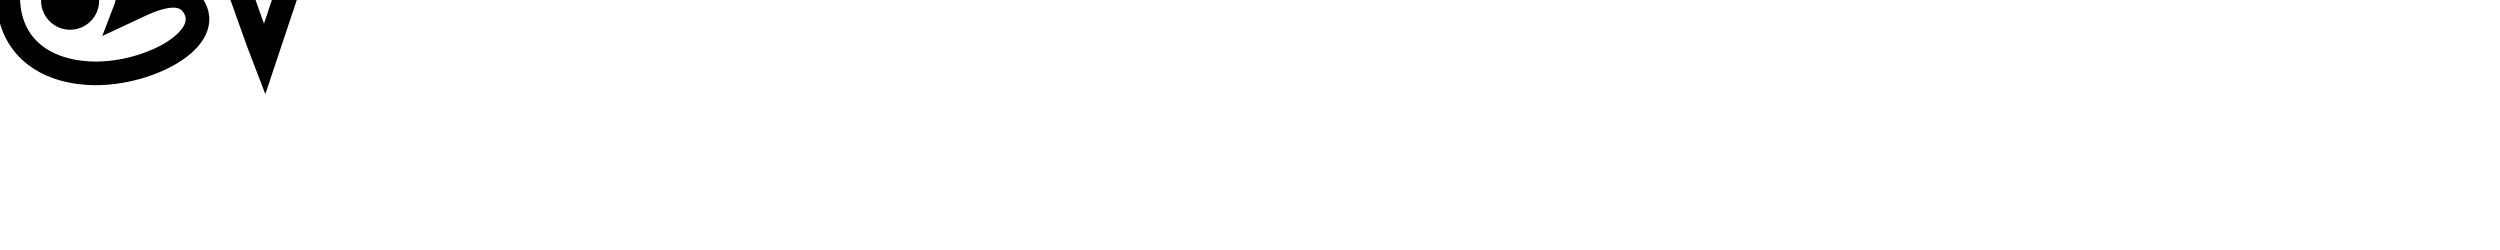 <?xml version="1.0" encoding="UTF-8" standalone="no"?>
<!-- Created with Inkscape (http://www.inkscape.org/) -->

<svg
   width="200"
   height="20"
   viewBox="0 0 200 20"
   version="1.1"
   id="svg3807"
   inkscape:version="1.1.2 (b8e25be833, 2022-02-05)"
   sodipodi:docname="oloopnext4.svg"
   xmlns:inkscape="http://www.inkscape.org/namespaces/inkscape"
   xmlns:sodipodi="http://sodipodi.sourceforge.net/DTD/sodipodi-0.dtd"
   xmlns="http://www.w3.org/2000/svg"
   xmlns:svg="http://www.w3.org/2000/svg">
  <sodipodi:namedview
     id="namedview3809"
     pagecolor="#ffffff"
     bordercolor="#666666"
     borderopacity="1.0"
     inkscape:pageshadow="2"
     inkscape:pageopacity="0.0"
     inkscape:pagecheckerboard="0"
     inkscape:document-units="mm"
     showgrid="false"
     units="px"
     showguides="true"
     inkscape:guide-bbox="true"
     inkscape:snap-bbox="true"
     inkscape:bbox-paths="true"
     inkscape:bbox-nodes="true"
     inkscape:snap-bbox-edge-midpoints="true"
     inkscape:snap-bbox-midpoints="true"
     inkscape:zoom="11.313708"
     inkscape:cx="25.676815"
     inkscape:cy="22.273864"
     inkscape:window-width="1920"
     inkscape:window-height="1017"
     inkscape:window-x="-8"
     inkscape:window-y="-8"
     inkscape:window-maximized="1"
     inkscape:current-layer="g10356"
     inkscape:snap-global="false">
    <sodipodi:guide
       position="22.484,10"
       orientation="0,1"
       id="guide3890" />
    <sodipodi:guide
       position="5.281,20.156"
       orientation="0,1"
       id="guide3996" />
    <sodipodi:guide
       position="3.274,-6.8513284e-06"
       orientation="0,1"
       id="guide3998" />
    <sodipodi:guide
       position="1.4305114e-06,3.251"
       orientation="1,0"
       id="guide4000" />
    <sodipodi:guide
       position="22.125,30"
       orientation="0,1"
       id="guide1101" />
  </sodipodi:namedview>
  <defs
     id="defs3804" />
  <g
     inkscape:label="Layer 1"
     inkscape:groupmode="layer"
     id="layer1"
     transform="translate(0,-291.708)">
    <g
       transform="matrix(1.173,0,0,-0.952,-583.82,-1486.07)"
       id="g10351"
       style="stroke-width:1.788;stroke-miterlimit:4;stroke-dasharray:none">
      <g
         transform="matrix(0.909,0,0,1.12,45.094,226.122)"
         id="g10351-0"
         style="stroke-width:1.789;stroke-miterlimit:4;stroke-dasharray:none">
        <g
           id="g2601"
           transform="matrix(0.893,0,0,0.893,53.477,-202.836)"
           style="stroke-width:2.005">
          <g
             transform="matrix(0.916,0,0,-0.908,101.997,-4745.411)"
             id="g14246"
             style="stroke-width:2.177;stroke-miterlimit:4;stroke-dasharray:none">
            <g
               id="g6763"
               transform="translate(-10.381,-1.85)">
              <g
                 id="g6869">
                <g
                   id="g7236"
                   transform="matrix(0.933,0,0,0.934,29.786,-209.757)"
                   style="stroke-width:2.331">
                  <g
                     id="g8312"
                     transform="translate(-3.149,0.793)">
                    <g
                       id="g3259">
                      <g
                         id="g4658"
                         transform="translate(-0.005,-1.642)">
                        <path
                           inkscape:transform-center-y="-0.20932798"
                           inkscape:transform-center-x="3.8534799"
                           sodipodi:nodetypes="ccc"
                           inkscape:connector-curvature="0"
                           id="path4186-6-7-9-2-6-0-9-9-27-3-1-4-5-5"
                           d="m 480.538,-3177.457 4.126,4.023 -4.533,3.082"
                           style="fill:none;fill-opacity:1;fill-rule:evenodd;stroke:#000000;stroke-width:2.331;stroke-linecap:butt;stroke-linejoin:miter;stroke-miterlimit:4;stroke-dasharray:none;stroke-opacity:1" />
                        <g
                           transform="matrix(1.31,0,0,-1.321,-239.917,-5649.216)"
                           id="g10356"
                           style="stroke-width:2.005;stroke-miterlimit:4;stroke-dasharray:none">
                          <path
                             style="fill:none;fill-rule:evenodd;stroke:#000000;stroke-width:1.772;stroke-linecap:butt;stroke-linejoin:miter;stroke-miterlimit:4;stroke-dasharray:none;stroke-opacity:1"
                             d="m 552.361,-1873.432 h -6.213 l -3.169,-9.483 c -2.524,6.514 -3.019,11.206 -9.069,11.326 -4.466,0.193 -9.839,-0.898 -10.166,-6.557 -0.026,-3.561 2.43,-5.591 6.013,-5.807 4.148,-0.249 9.335,2.376 7.972,4.885 -1.055,1.943 -3.876,0.289 -5.303,-0.371 0.413,1.063 0.633,2.657 0.931,3.873 -1.931,-0.962 -3.87,-1.946 -5.142,-2.212"
                             id="path4186-6-7-94-7-8-3-4-9-6-9-9-8-7-3-2"
                             inkscape:connector-curvature="0"
                             sodipodi:nodetypes="cccccssccc" />
                        </g>
                      </g>
                      <ellipse
                         style="fill:#000000;fill-opacity:1;fill-rule:evenodd;stroke:none;stroke-width:1.99;stroke-linecap:butt;stroke-linejoin:miter;stroke-miterlimit:4;stroke-dasharray:none;stroke-opacity:1"
                         id="path3355-3-9-8"
                         cx="452.268"
                         cy="3169.336"
                         rx="2.854"
                         ry="2.878"
                         transform="scale(1,-1)" />
                    </g>
                  </g>
                </g>
              </g>
            </g>
          </g>
        </g>
      </g>
    </g>
  </g>
</svg>
